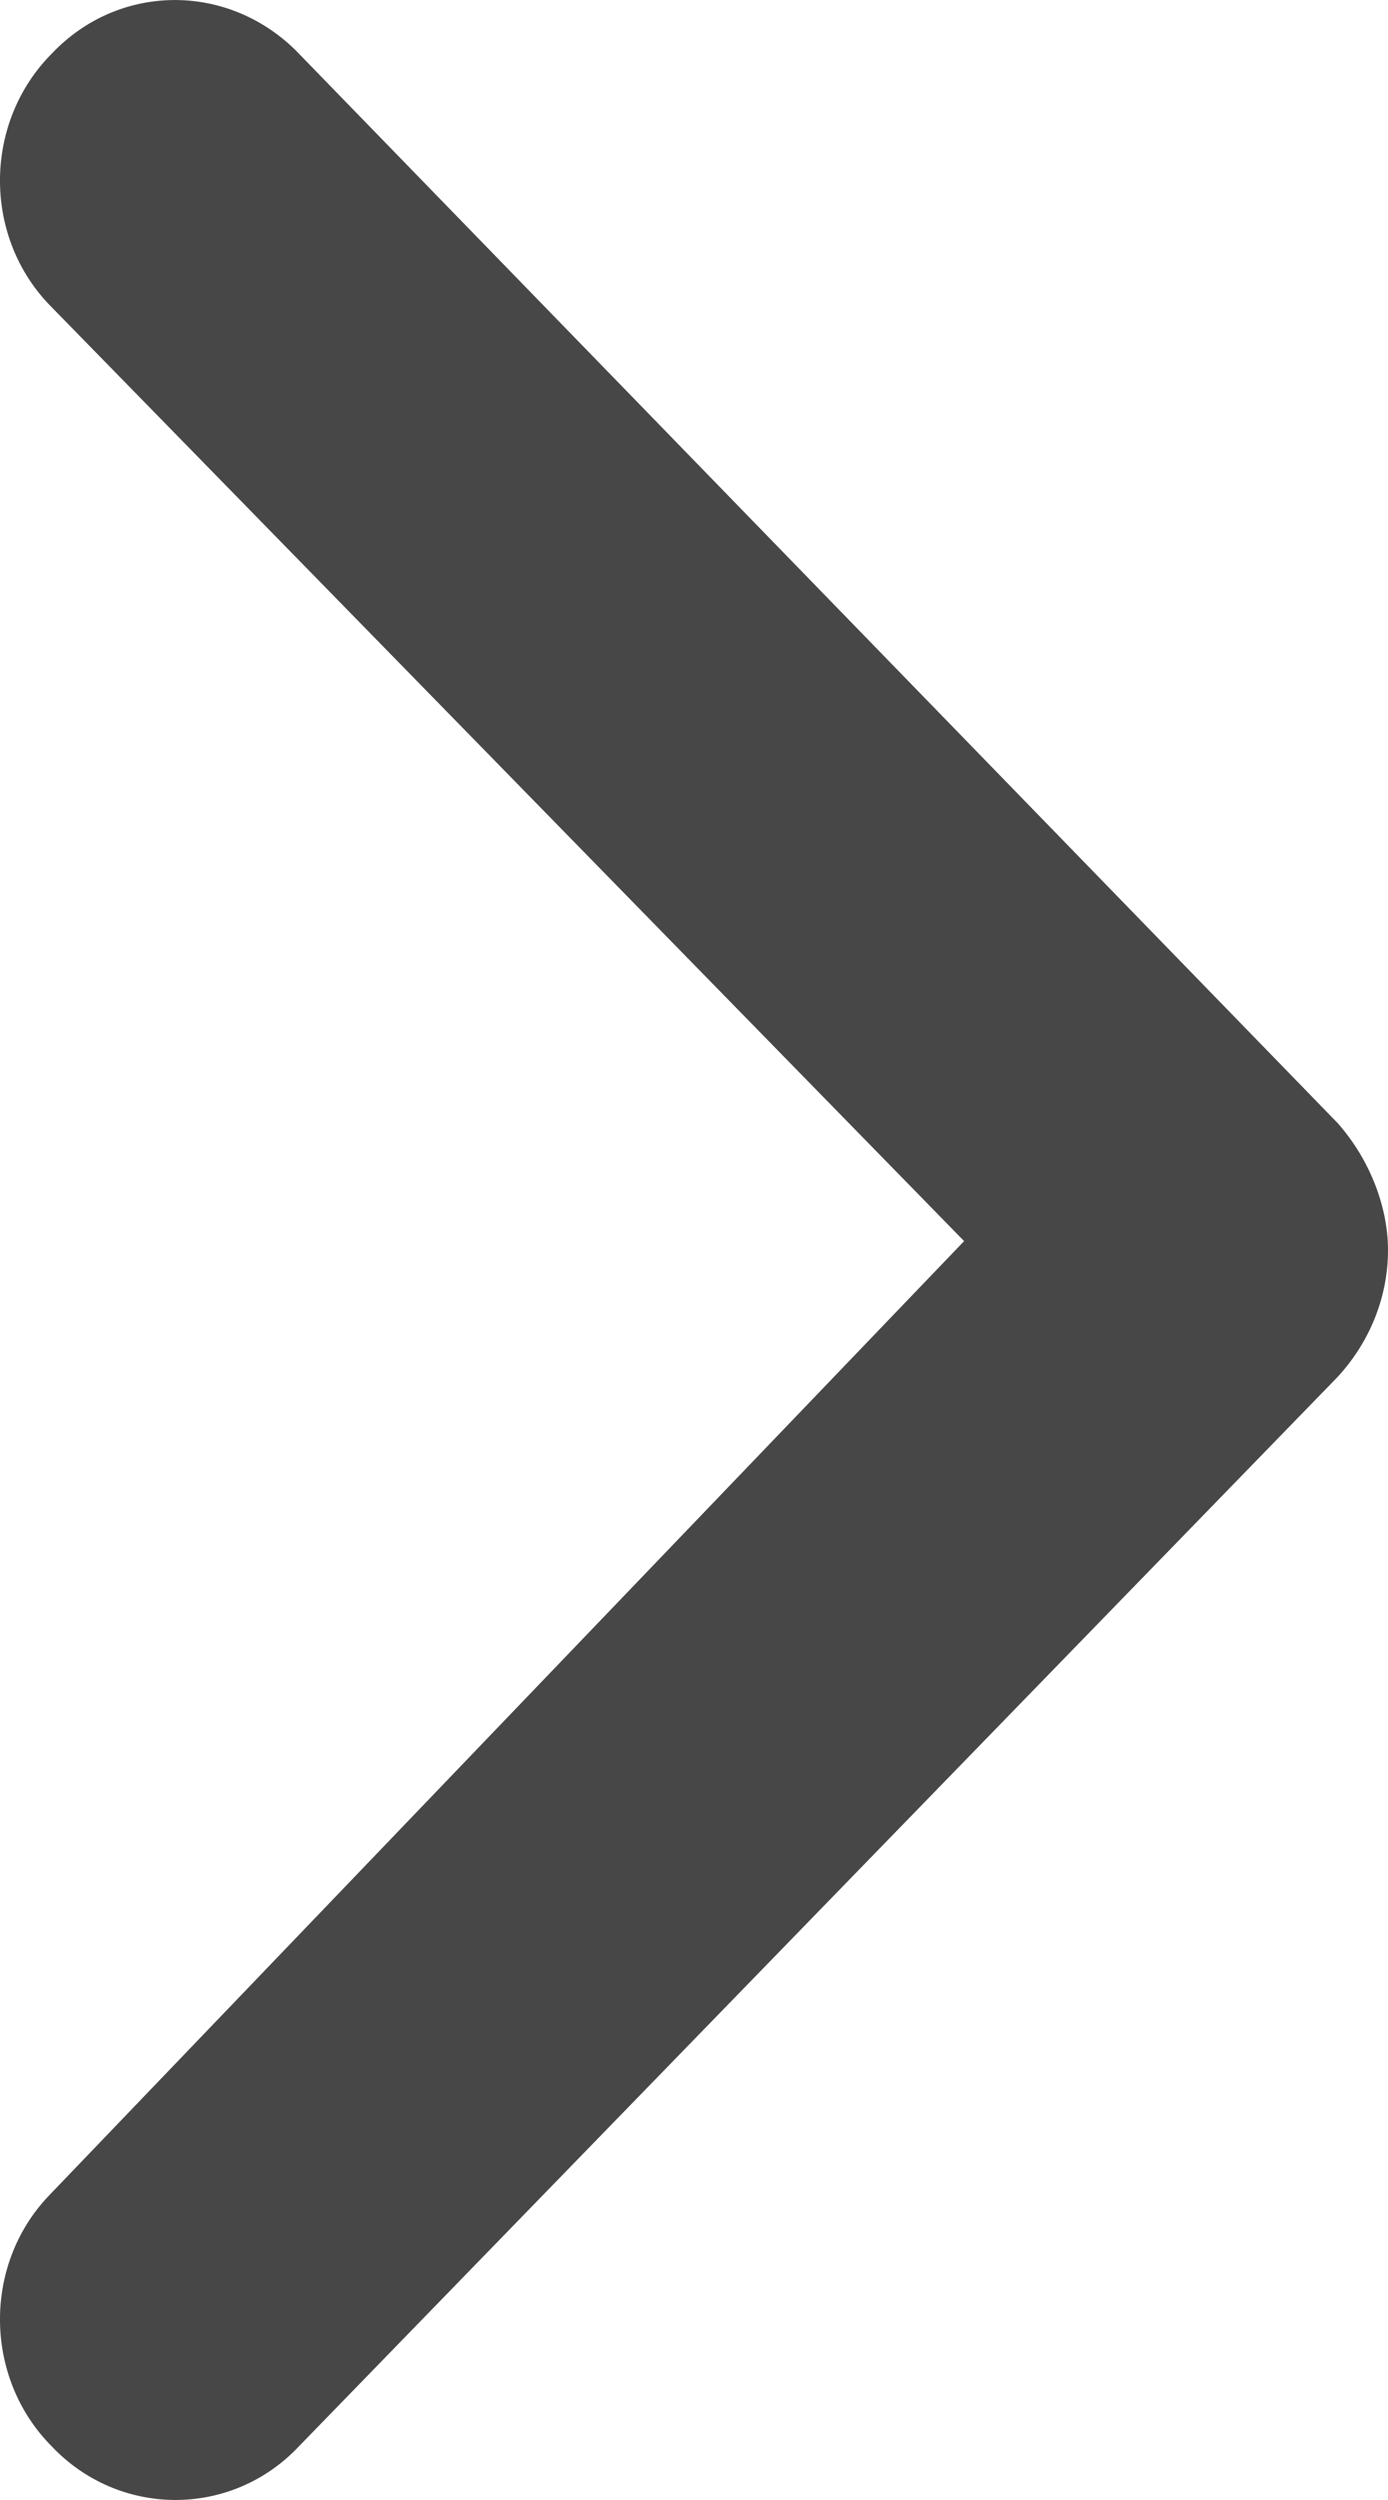 <svg width="10" height="18" viewBox="0 0 10 18" fill="none" xmlns="http://www.w3.org/2000/svg">
<path fill-rule="evenodd" clip-rule="evenodd" d="M10 9C10 9.348 9.862 9.67 9.637 9.914L2.127 17.641C1.638 18.13 0.85 18.117 0.374 17.615C-0.114 17.126 -0.127 16.314 0.349 15.812L6.946 8.936L0.349 2.188C-0.127 1.685 -0.114 0.874 0.374 0.385C0.85 -0.117 1.626 -0.13 2.127 0.359L9.637 8.086C9.75 8.214 9.837 8.356 9.9 8.511C9.962 8.665 10 8.833 10 9Z" fill="#474747"/>
</svg>
